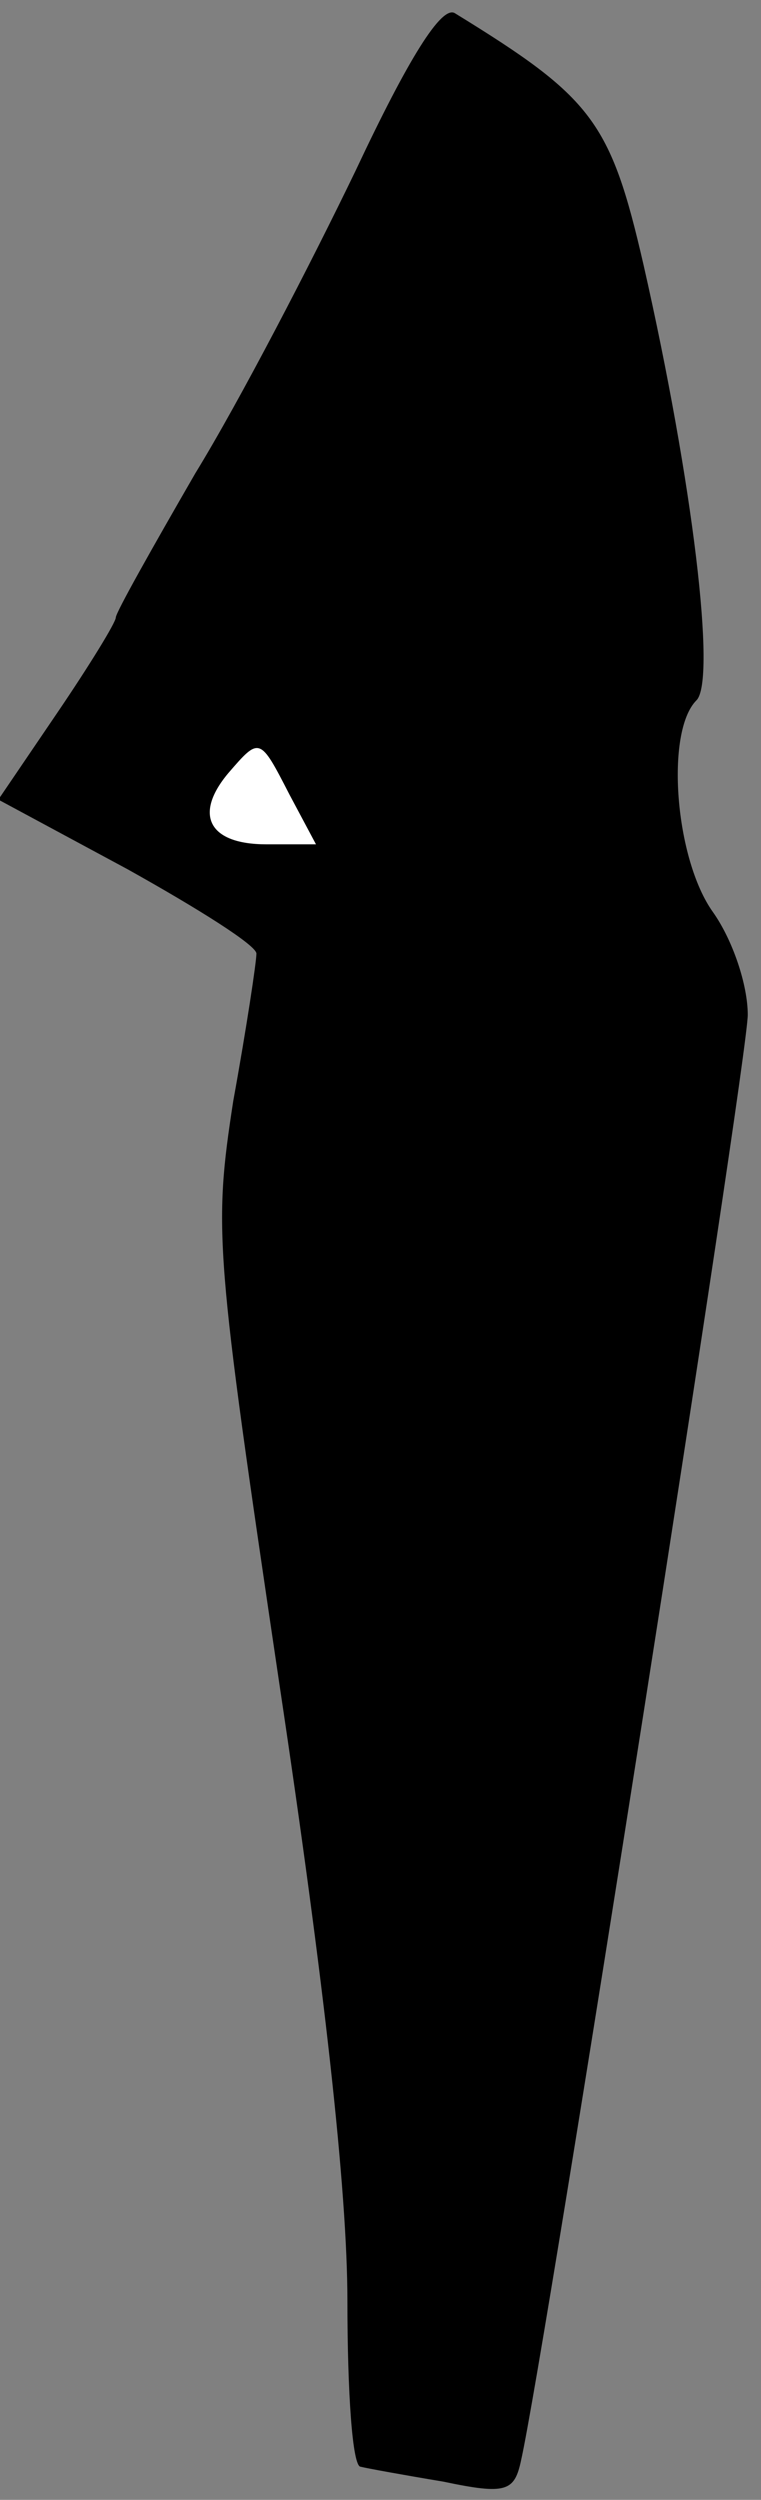 <?xml version="1.0" standalone="no"?>
<!DOCTYPE svg PUBLIC "-//W3C//DTD SVG 20010904//EN"
 "http://www.w3.org/TR/2001/REC-SVG-20010904/DTD/svg10.dtd">
<svg version="1.0" xmlns="http://www.w3.org/2000/svg"
 width="46pt" height="151pt" viewBox="0 0 46 151"
 preserveAspectRatio="xMidYMid meet">
<rect x="0" y="0" width="46" height="151" fill="#808080" stroke="none"/>
<g transform="translate(0,151) scale(0.1,-0.1)"
fill="#000000" stroke="none">
<path fill="#000000" stroke="none" d="M215 1407 c-27 -56 -70 -139 -97 -183
-26 -45 -48 -84 -48 -87 0 -3 -16 -29 -35 -57 l-36 -53 78 -42 c43 -24 78 -46
78 -51 0 -5 -6 -45 -14 -89 -12 -78 -11 -90 28 -353 27 -180 41 -305 41 -372
0 -55 3 -100 8 -100 4 -1 26 -5 50 -9 38 -8 43 -6 47 13 14 62 137 846 137
873 0 18 -9 45 -21 62 -23 32 -29 109 -10 128 12 12 -2 131 -32 263 -20 87
-31 101 -114 152 -8 5 -28 -27 -60 -95z"/>
<path fill="#ffffff" stroke="none" d="M175 1030 l16 -30 -30 0 c-35 0 -44 18
-23 43 19 22 19 22 37 -13z"/>
</g>
</svg>
